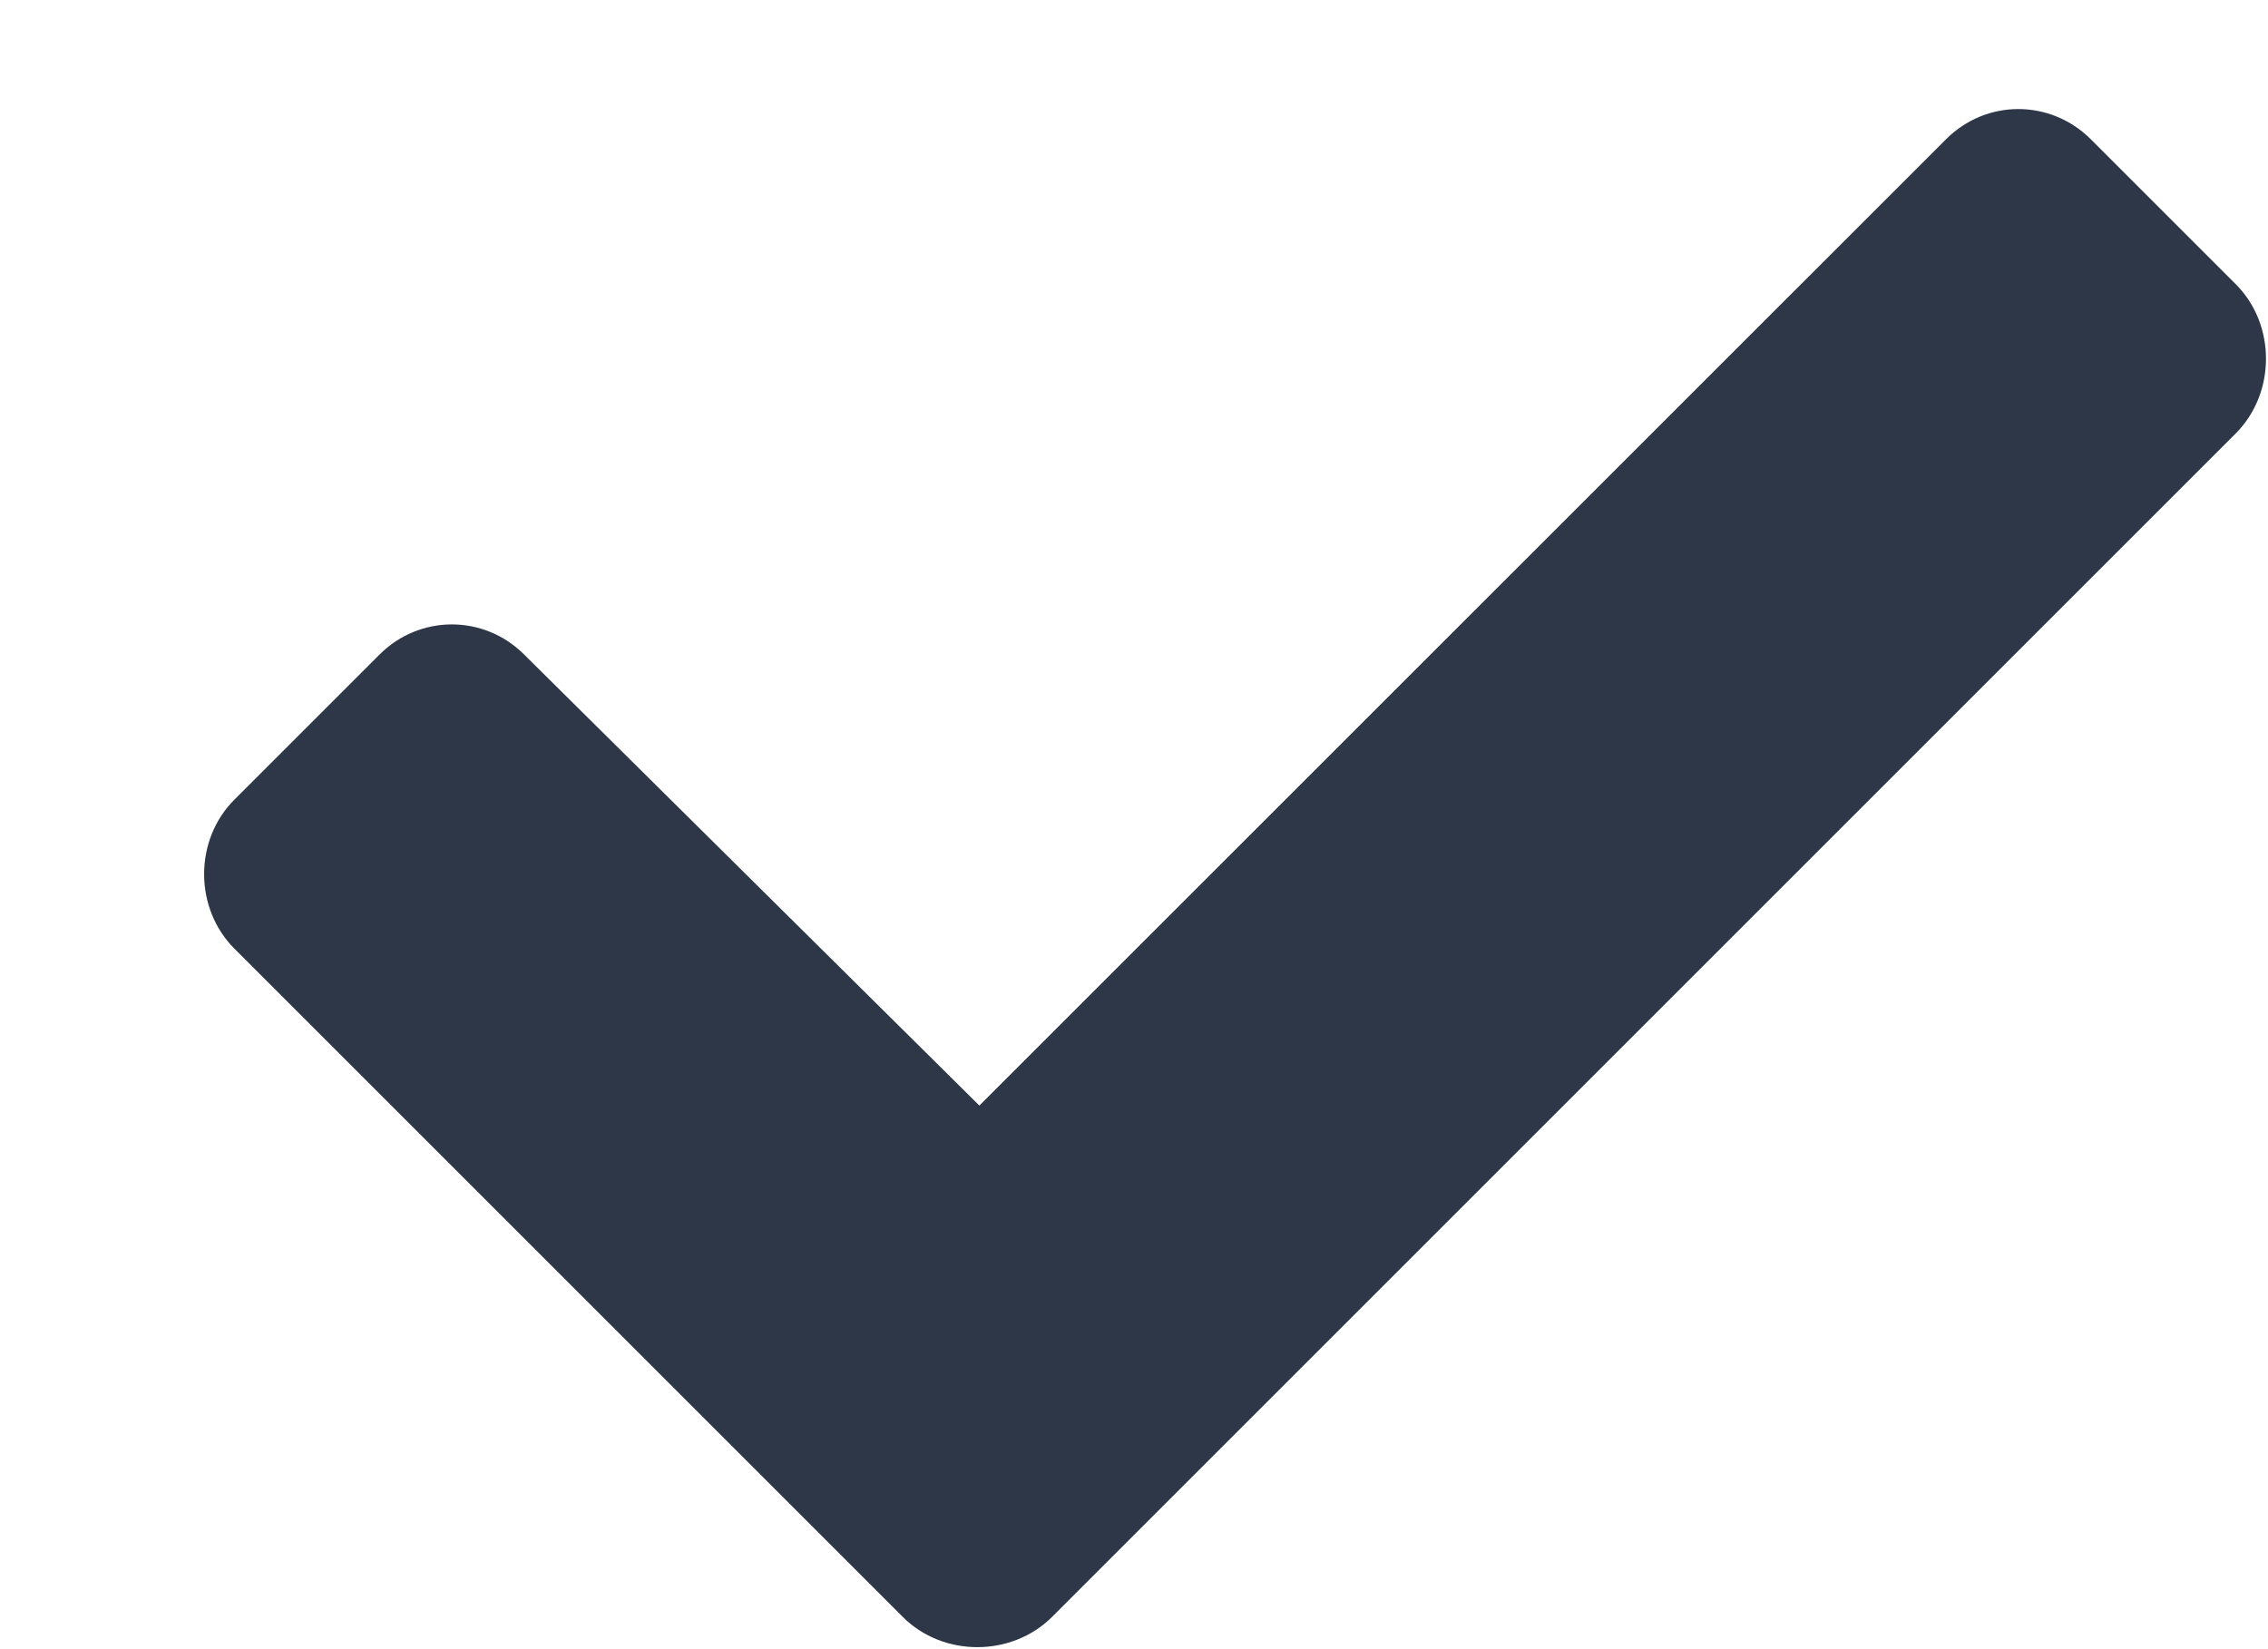 <svg width="11" height="8" viewBox="0 0 11 8" fill="none" xmlns="http://www.w3.org/2000/svg">
<path d="M4.379 7.844C4.574 8.039 4.906 8.039 5.102 7.844L10.844 2.102C11.039 1.906 11.039 1.574 10.844 1.379L10.141 0.676C9.945 0.48 9.633 0.48 9.438 0.676L4.75 5.363L2.543 3.176C2.348 2.98 2.035 2.98 1.84 3.176L1.137 3.879C0.941 4.074 0.941 4.406 1.137 4.602L4.379 7.844Z" fill="#2D3748"/>
</svg>
